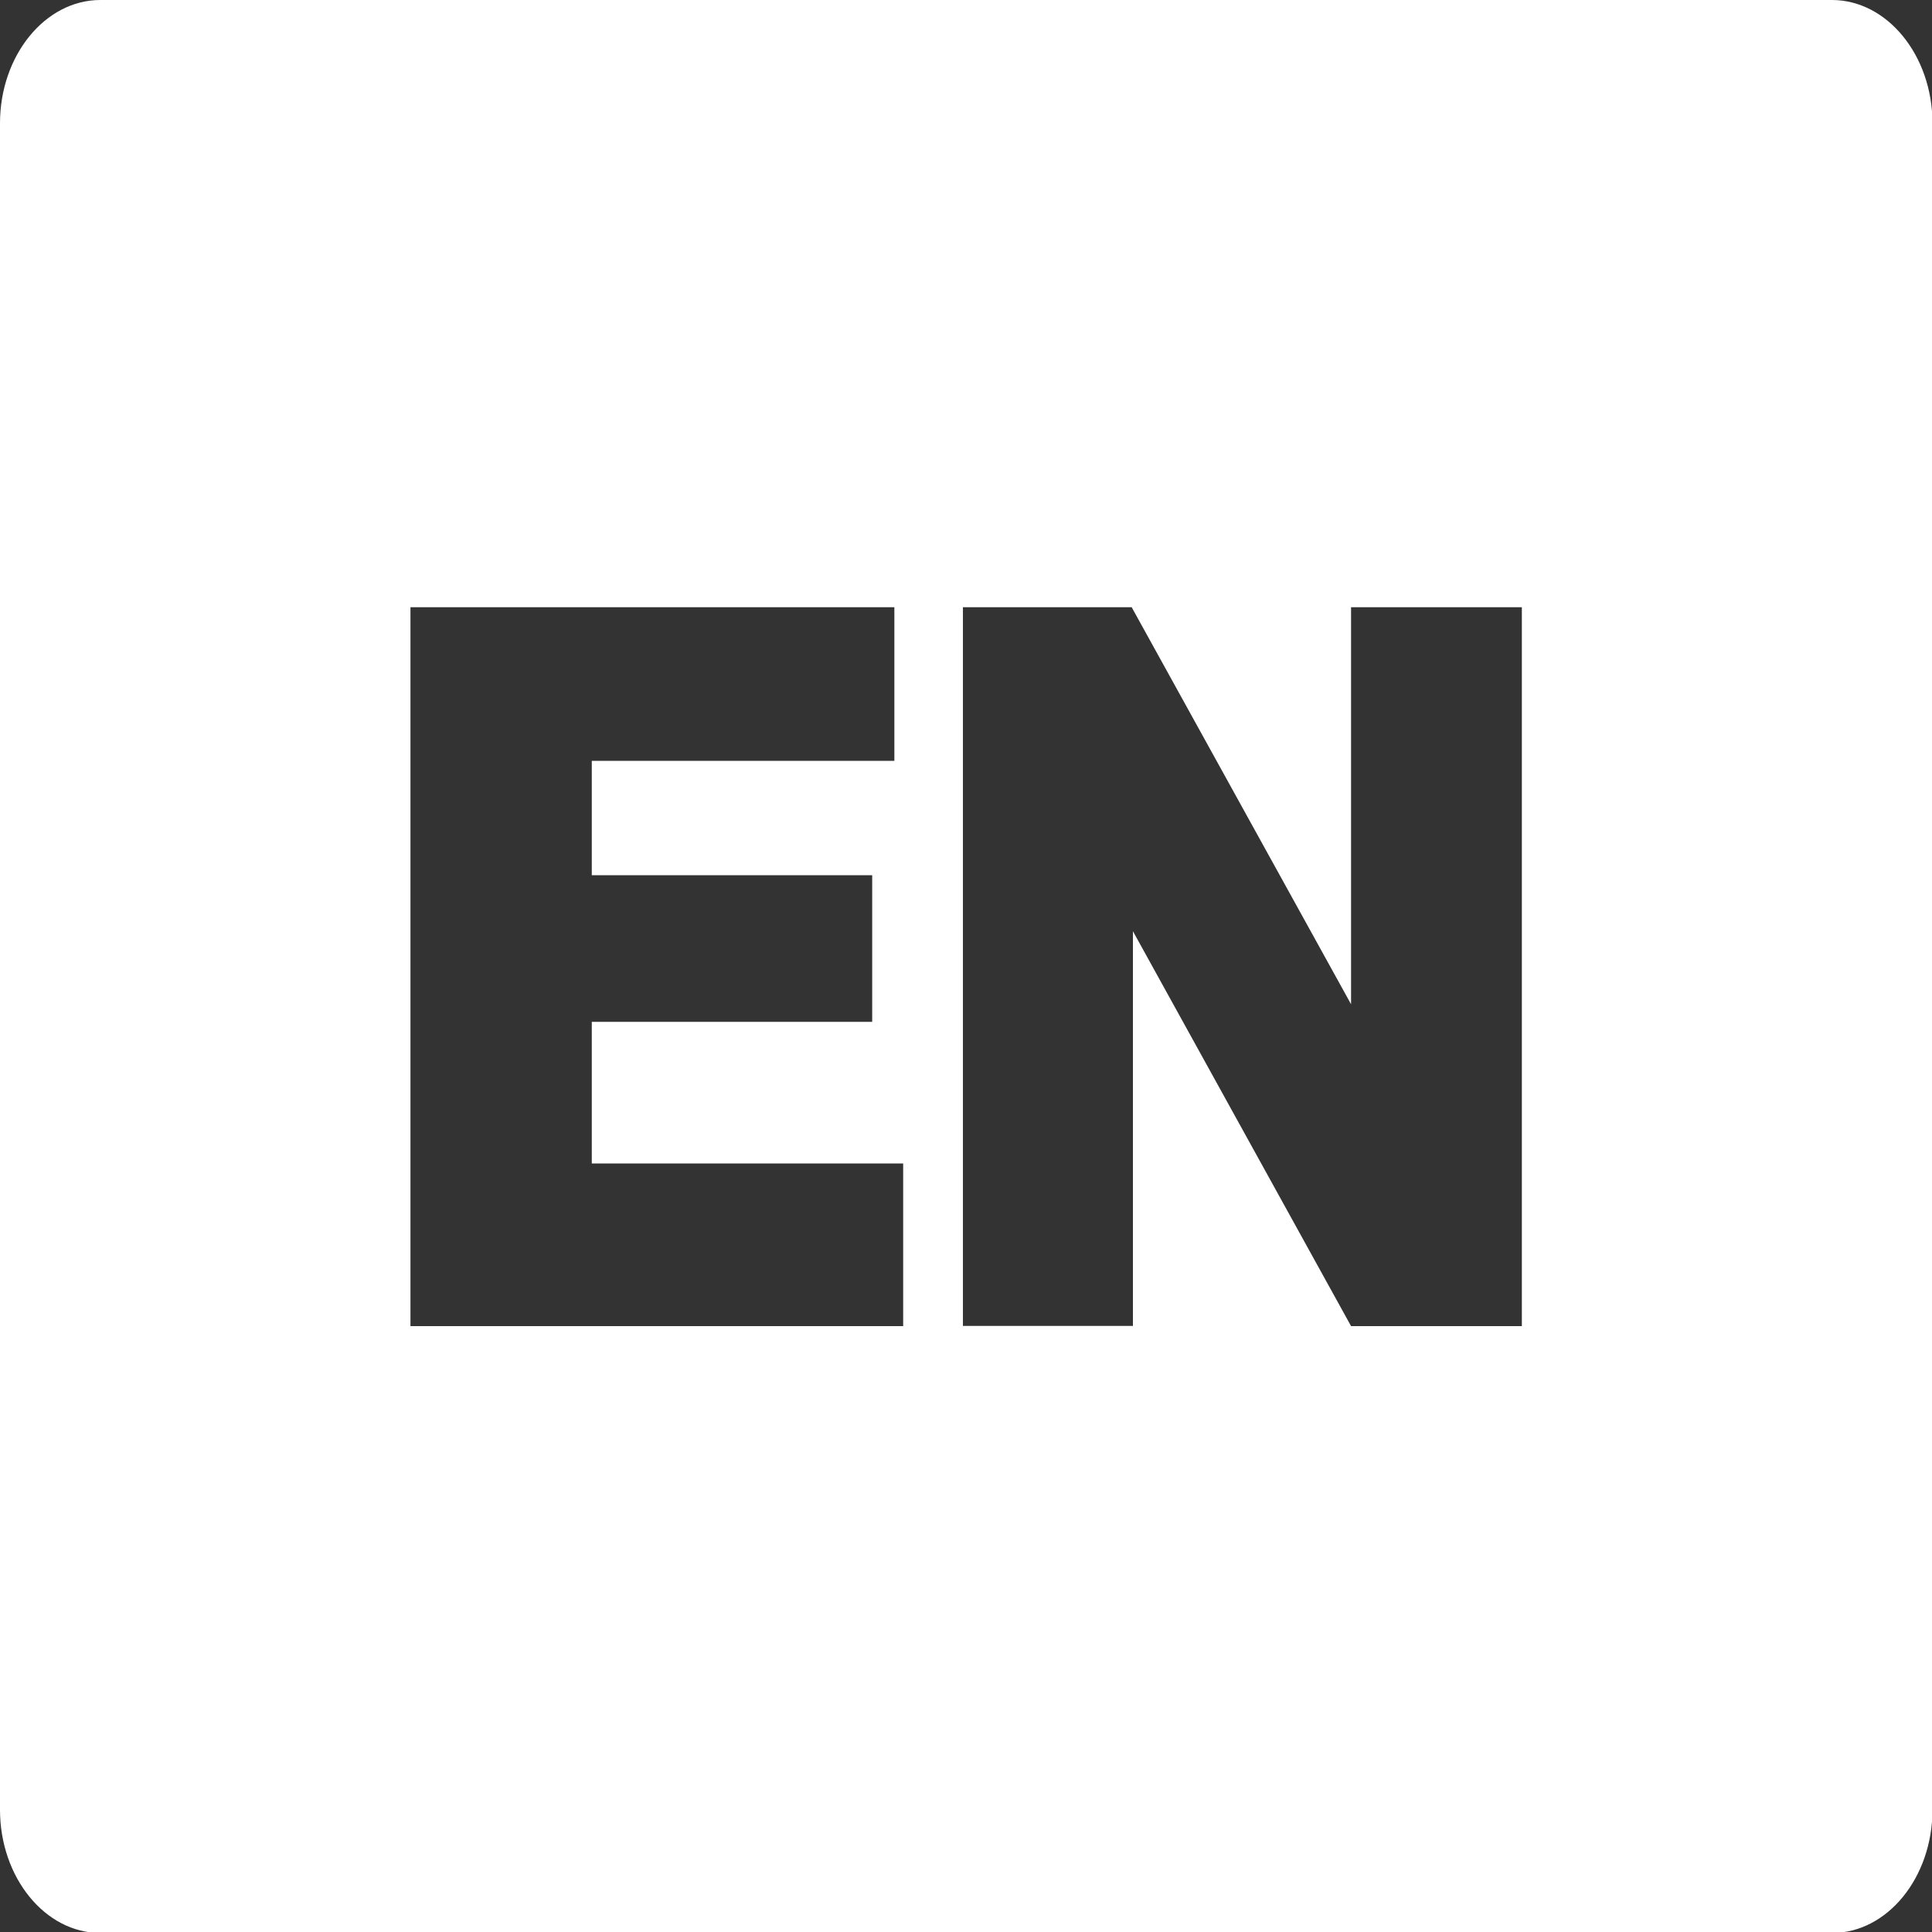 <?xml version="1.0" encoding="UTF-8" standalone="no"?>
<svg
   version="1.1"
   id="Layer_1"
   x="0px"
   y="0px"
   viewBox="0 0 100 100"
   xml:space="preserve"
   sodipodi:docname="english-language-code.svg"
   width="100"
   height="100"
   inkscape:version="1.1 (c68e22c387, 2021-05-23)"
   xmlns:inkscape="http://www.inkscape.org/namespaces/inkscape"
   xmlns:sodipodi="http://sodipodi.sourceforge.net/DTD/sodipodi-0.dtd"
   xmlns="http://www.w3.org/2000/svg"
   xmlns:svg="http://www.w3.org/2000/svg"><rect x="0" y="0" width="100" height="100" fill="#333333" stroke="none"/><defs
     id="defs11" /><sodipodi:namedview
     id="namedview9"
     pagecolor="#ffffff"
     bordercolor="#666666"
     borderopacity="1.0"
     inkscape:pageshadow="2"
     inkscape:pageopacity="0.0"
     inkscape:pagecheckerboard="true"
     showgrid="false"
     fit-margin-top="0"
     fit-margin-left="0"
     fit-margin-right="0"
     fit-margin-bottom="0"
     inkscape:zoom="8.7247654"
     inkscape:cx="61.434317"
     inkscape:cy="49.972691"
     inkscape:window-width="3840"
     inkscape:window-height="2066"
     inkscape:window-x="2869"
     inkscape:window-y="-11"
     inkscape:window-maximized="1"
     inkscape:current-layer="Layer_1" /><style
     type="text/css"
     id="style2">.st0{fill-rule:evenodd;clip-rule:evenodd;}</style><g
     id="g6"
     transform="scale(0.814,1)"
     style="fill:#ffffff"><path
       class="st0"
       d="m 6.38,0 h 110.11 c 3.51,0 6.39,2.87 6.39,6.38 v 87.29 c 0,3.51 -2.87,6.38 -6.39,6.38 H 6.38 C 2.87,100.05 0,97.18 0,93.67 V 6.38 C 0,2.87 2.87,0 6.38,0 Z M 26.1,31.43 h 30.77 v 7.95 H 37.63 v 5.92 h 17.83 v 7.59 H 37.63 v 7.33 h 19.8 v 8.42 H 26.1 Z m 35.13,0 H 71.96 L 85.91,51.98 V 31.43 H 96.77 V 68.64 H 85.91 L 72.04,48.2 V 68.63 H 61.23 Z"
       id="path4"
       style="fill:#ffffff" /></g></svg>
